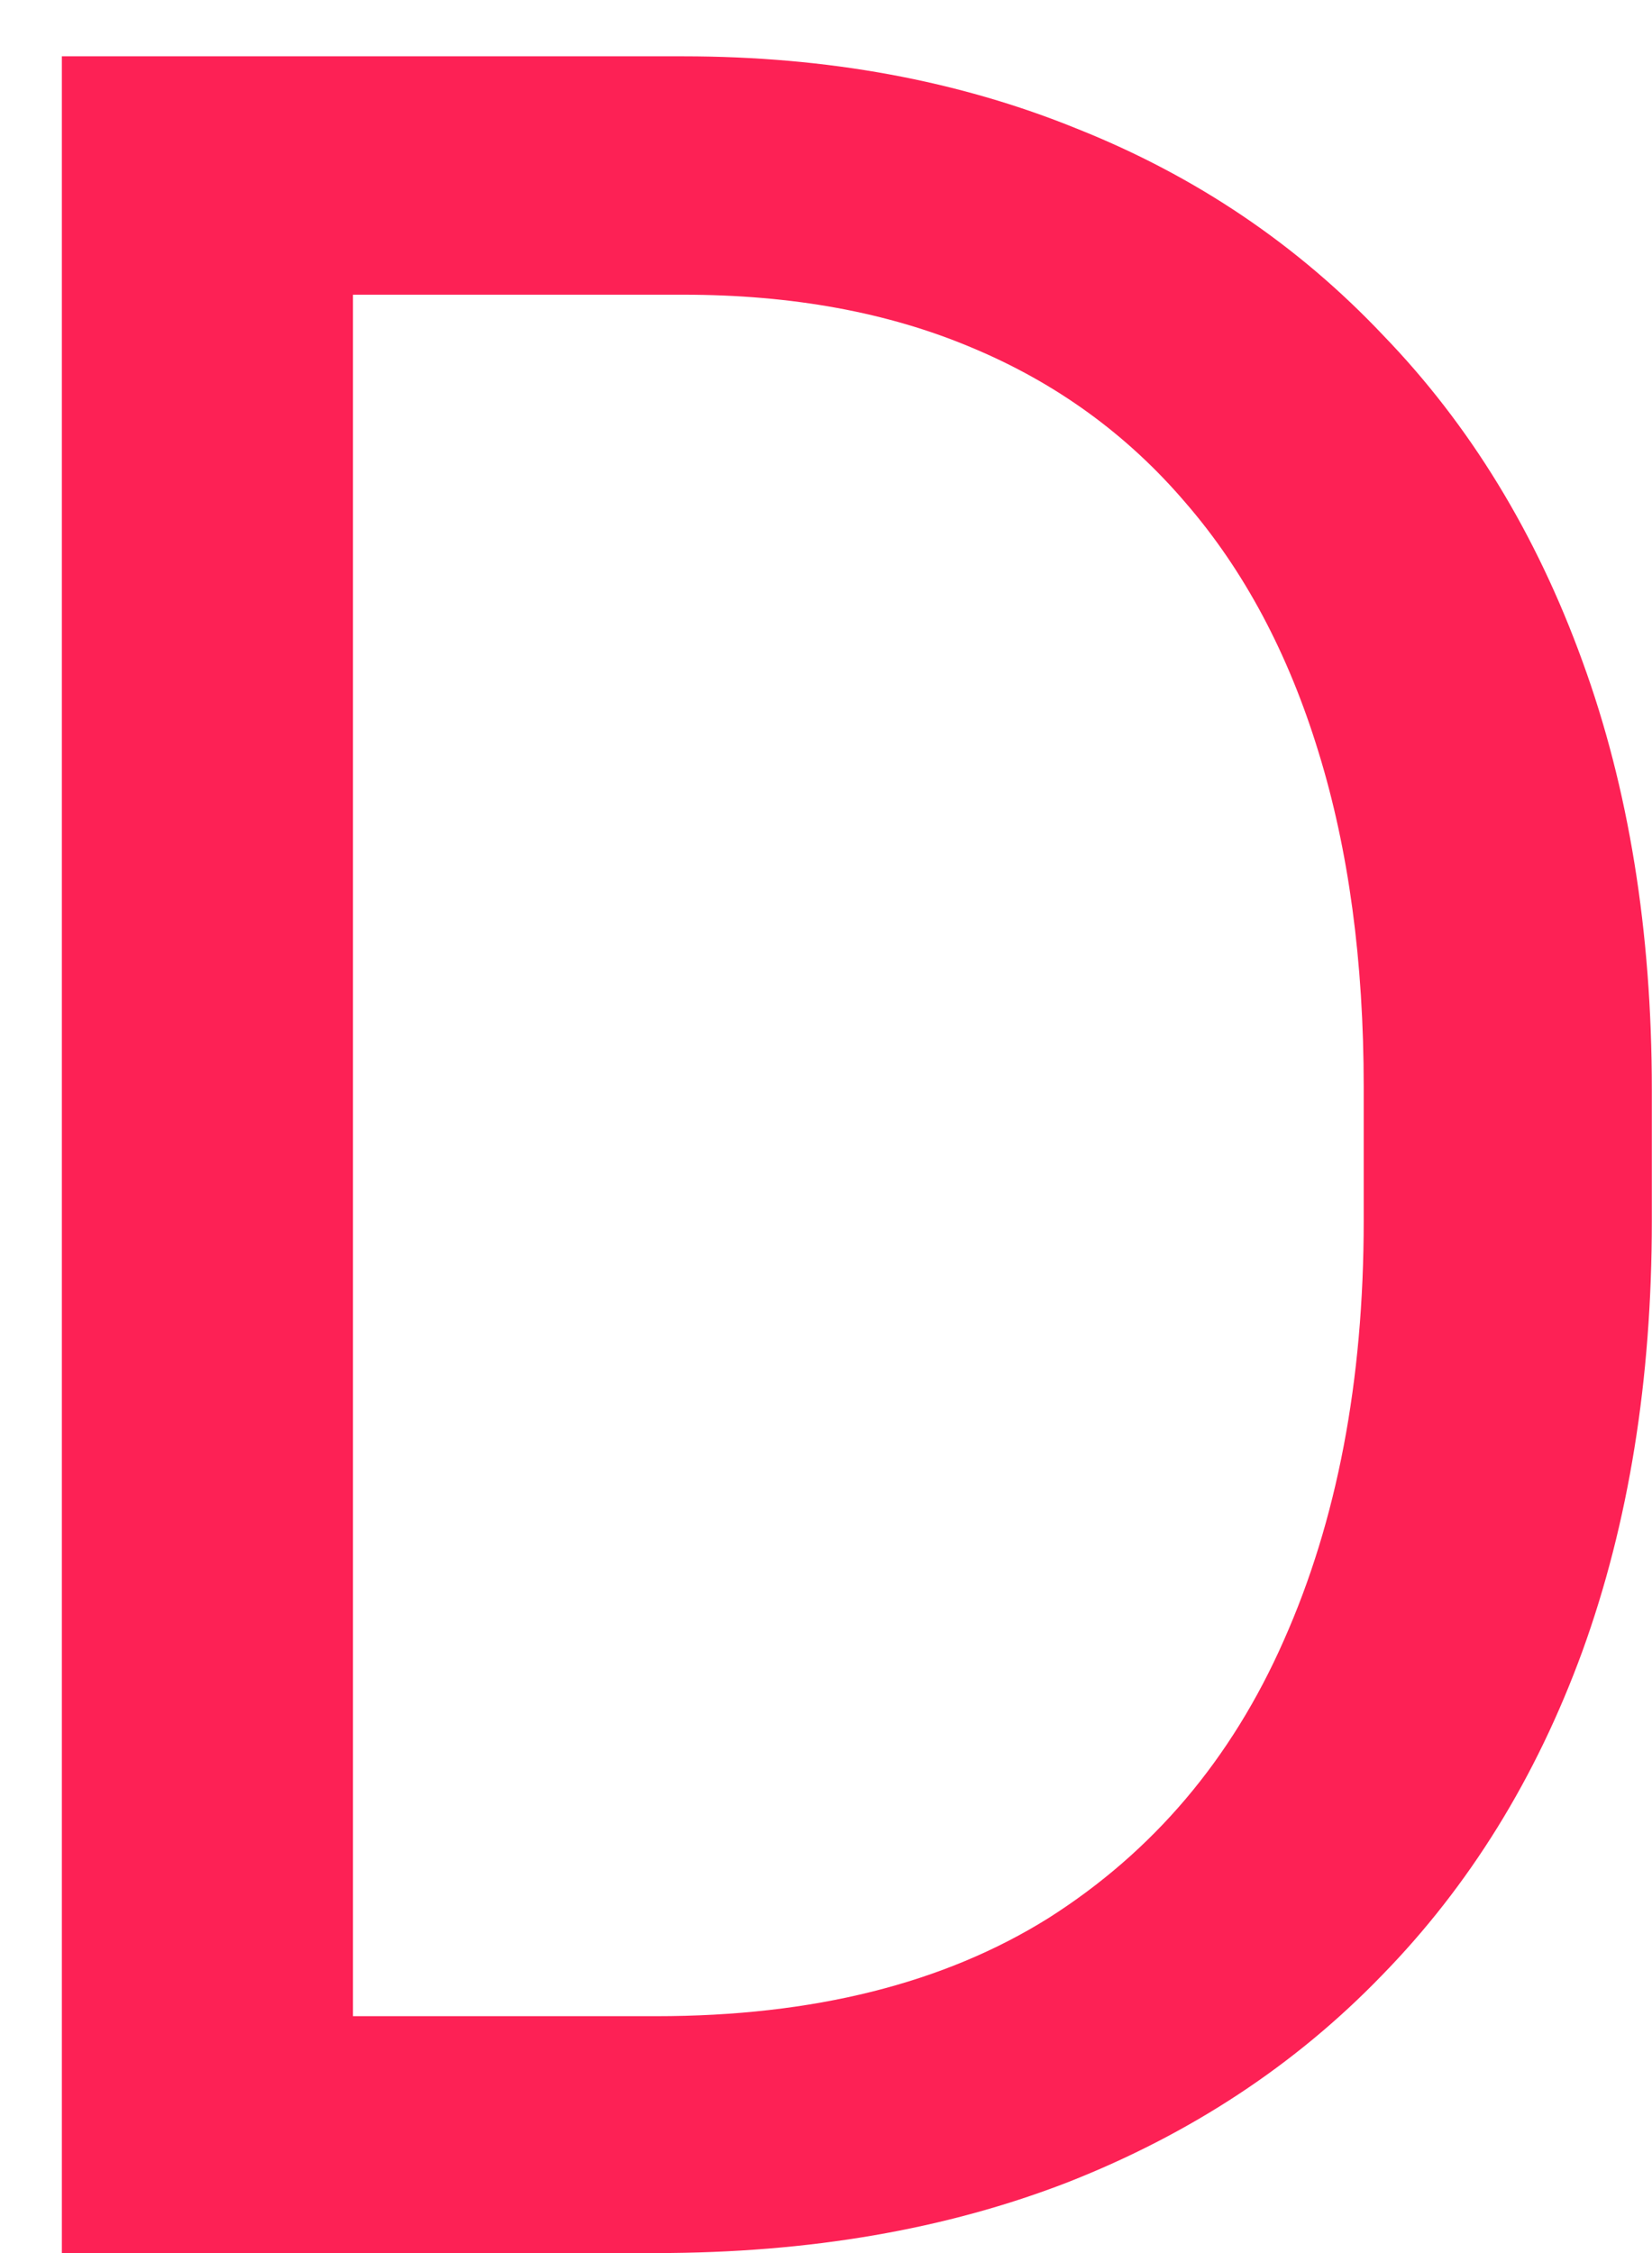 <svg width="154" height="210" viewBox="0 0 154 210" fill="none" xmlns="http://www.w3.org/2000/svg">
<g filter="url(#filter0_d_1_3)">
<path d="M56.172 205H13.422L13.703 182.922H56.172C70.797 182.922 82.984 179.875 92.734 173.781C102.484 167.594 109.797 158.969 114.672 147.906C119.641 136.75 122.125 123.719 122.125 108.812V96.297C122.125 84.578 120.719 74.172 117.906 65.078C115.094 55.891 110.969 48.156 105.531 41.875C100.094 35.5 93.438 30.672 85.562 27.391C77.781 24.109 68.828 22.469 58.703 22.469H12.578V0.25H58.703C72.109 0.25 84.344 2.5 95.406 7C106.469 11.406 115.984 17.828 123.953 26.266C132.016 34.609 138.203 44.734 142.516 56.641C146.828 68.453 148.984 81.766 148.984 96.578V108.812C148.984 123.625 146.828 136.984 142.516 148.891C138.203 160.703 131.969 170.781 123.812 179.125C115.75 187.469 106 193.891 94.562 198.391C83.219 202.797 70.422 205 56.172 205ZM27.906 0.25V205H0.766V0.25H27.906Z" fill="#FD2155"/>
</g>
<defs>
<filter id="filter0_d_1_3" x="0.766" y="0.25" width="153.219" height="209.75" filterUnits="userSpaceOnUse" color-interpolation-filters="sRGB">
<feFlood flood-opacity="0" result="BackgroundImageFix"/>
<feColorMatrix in="SourceAlpha" type="matrix" values="0 0 0 0 0 0 0 0 0 0 0 0 0 0 0 0 0 0 127 0" result="hardAlpha"/>
<feOffset dx="5" dy="5"/>
<feComposite in2="hardAlpha" operator="out"/>
<feColorMatrix type="matrix" values="0 0 0 0 0.02 0 0 0 0 0.992 0 0 0 0 0.847 0 0 0 1 0"/>
<feBlend mode="normal" in2="BackgroundImageFix" result="effect1_dropShadow_1_3"/>
<feBlend mode="normal" in="SourceGraphic" in2="effect1_dropShadow_1_3" result="shape"/>
</filter>
</defs>
</svg>
